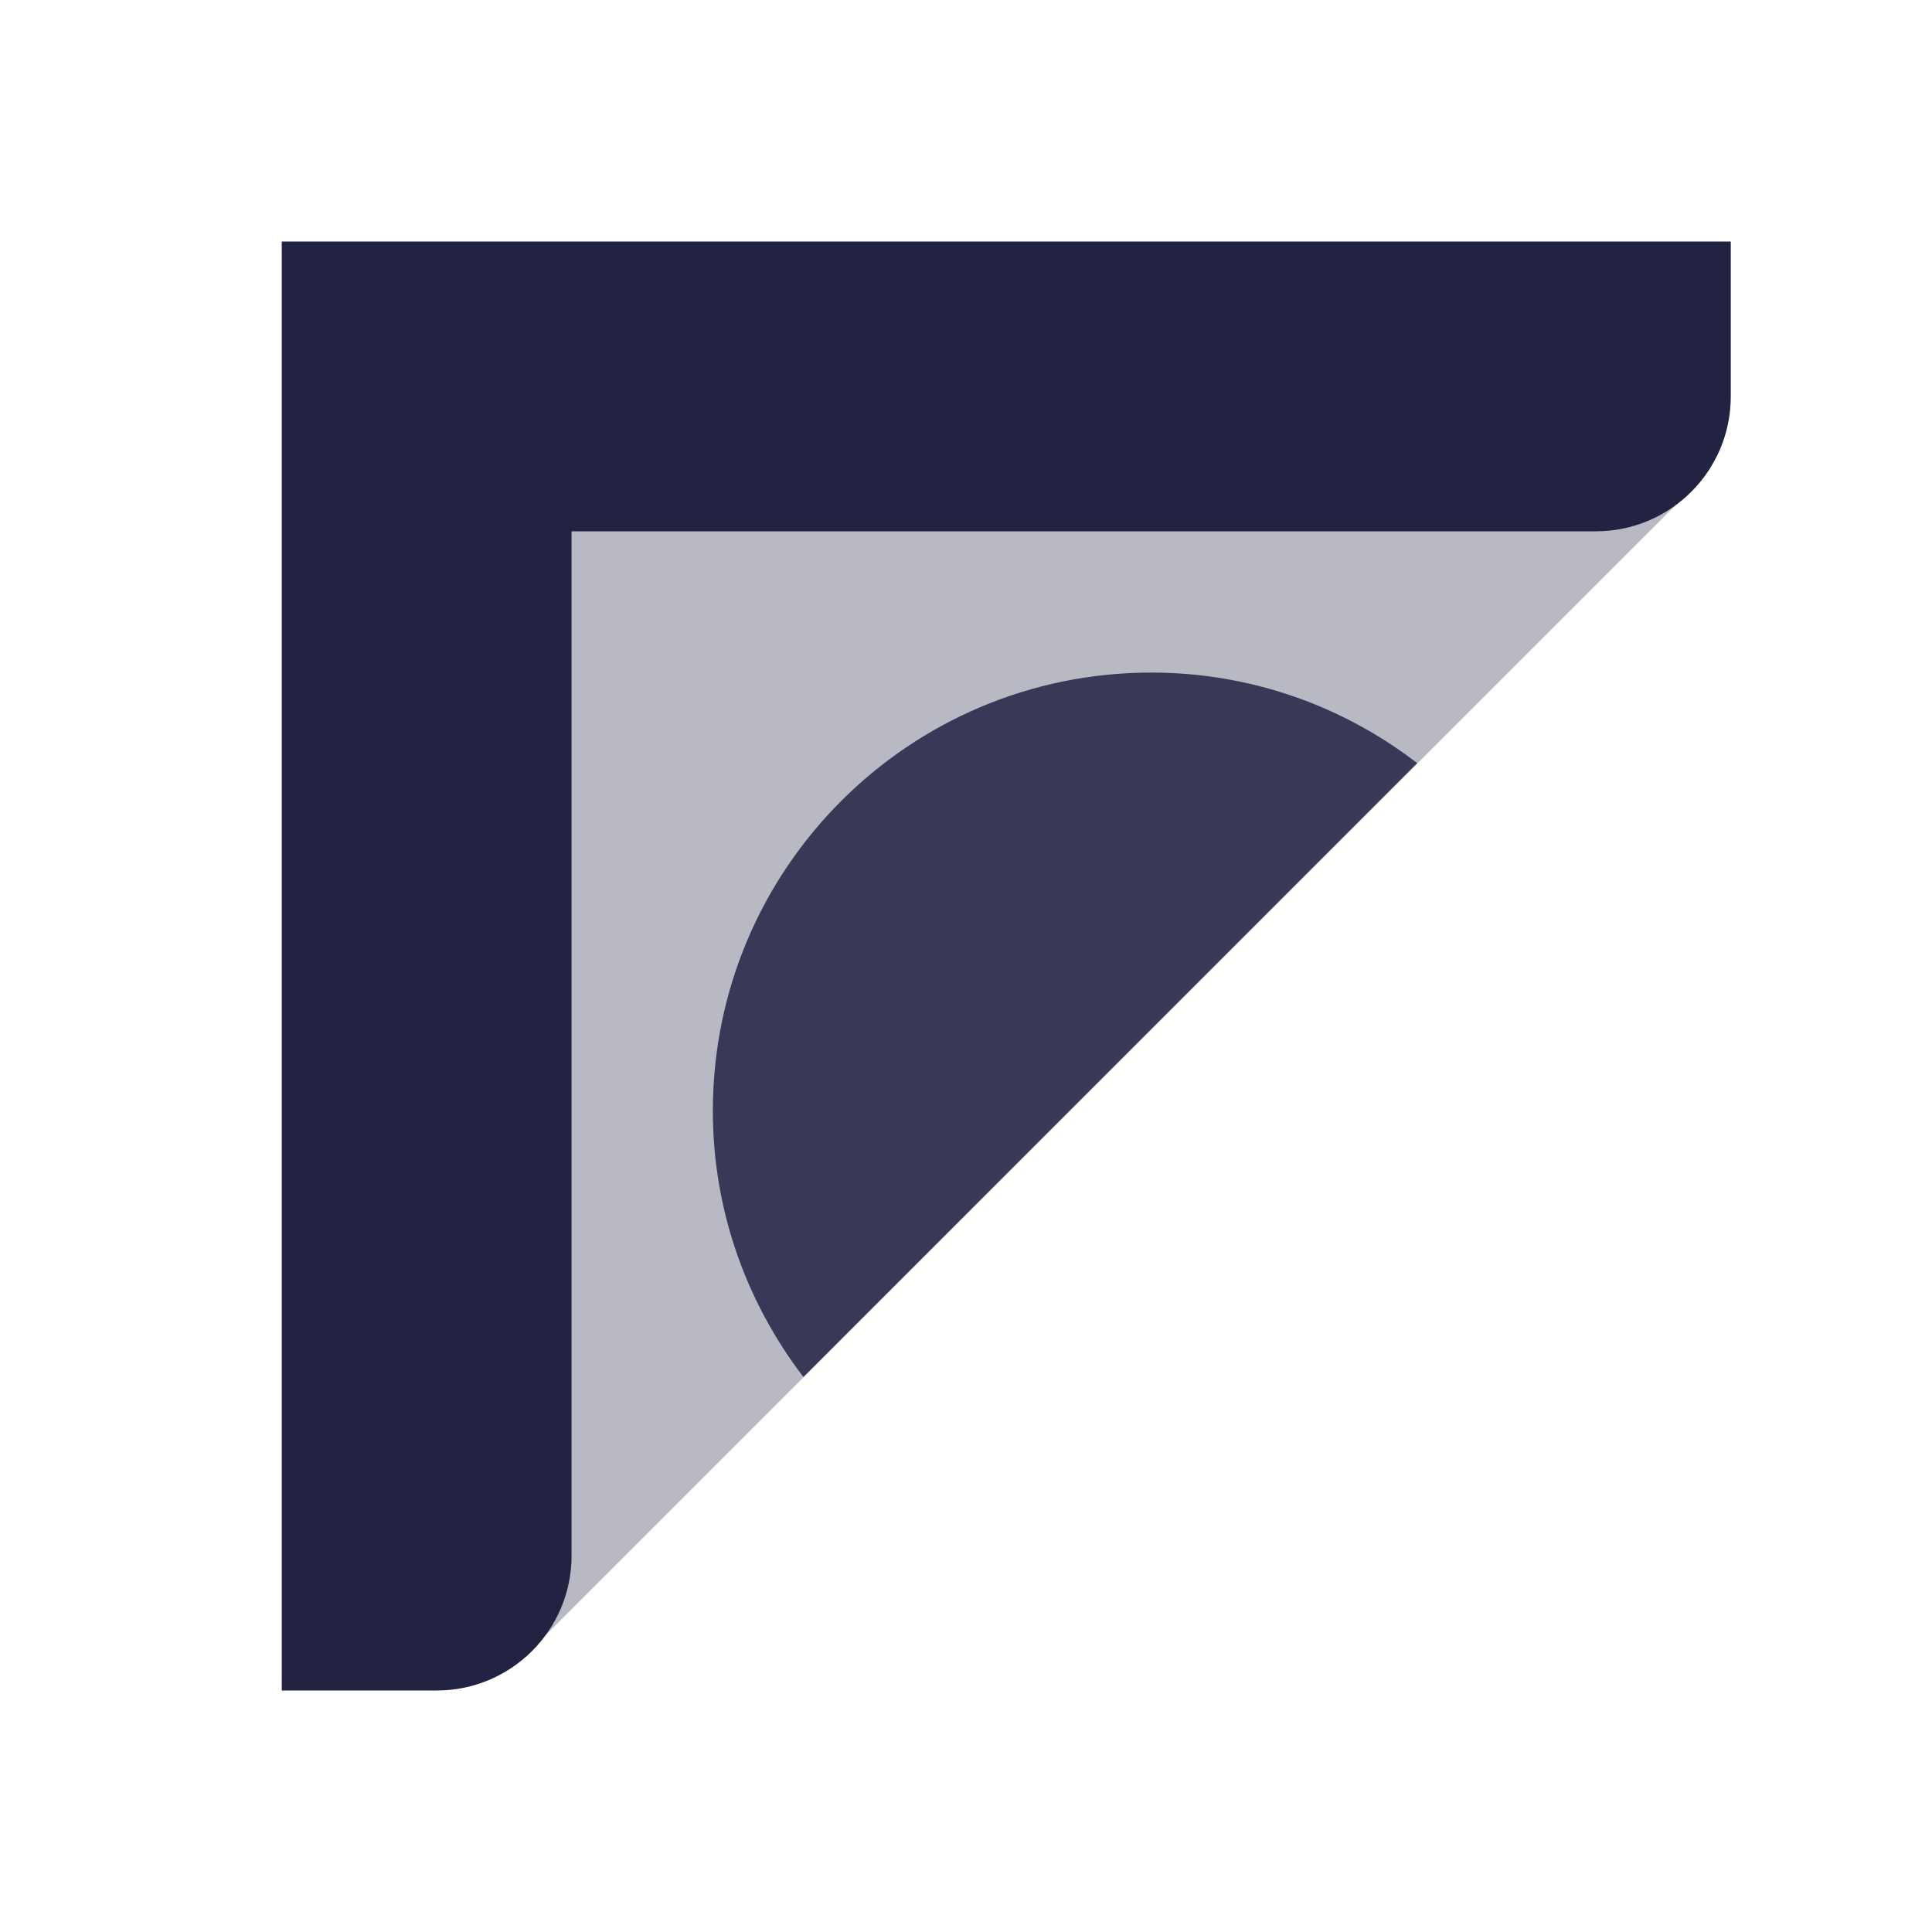 <svg width="32" height="32" viewBox="0 0 32 32" fill="none" xmlns="http://www.w3.org/2000/svg">
<path opacity="0.32" d="M9.033 8.367V27.087L27.753 8.367L9.033 8.367Z" fill="#222343"/>
<path d="M9.467 8.8H26.433C27.667 8.8 28.667 7.8 28.667 6.567V4H4.667V28H7.233C8.467 28 9.467 27 9.467 25.767V8.8Z" fill="#222343"/>
<path opacity="0.85" d="M19.067 11.14C15.06 11.14 11.807 14.387 11.807 18.4C11.807 20.06 12.373 21.587 13.307 22.807L23.473 12.64C22.253 11.7 20.727 11.14 19.067 11.14Z" fill="#222343"/>
</svg>
